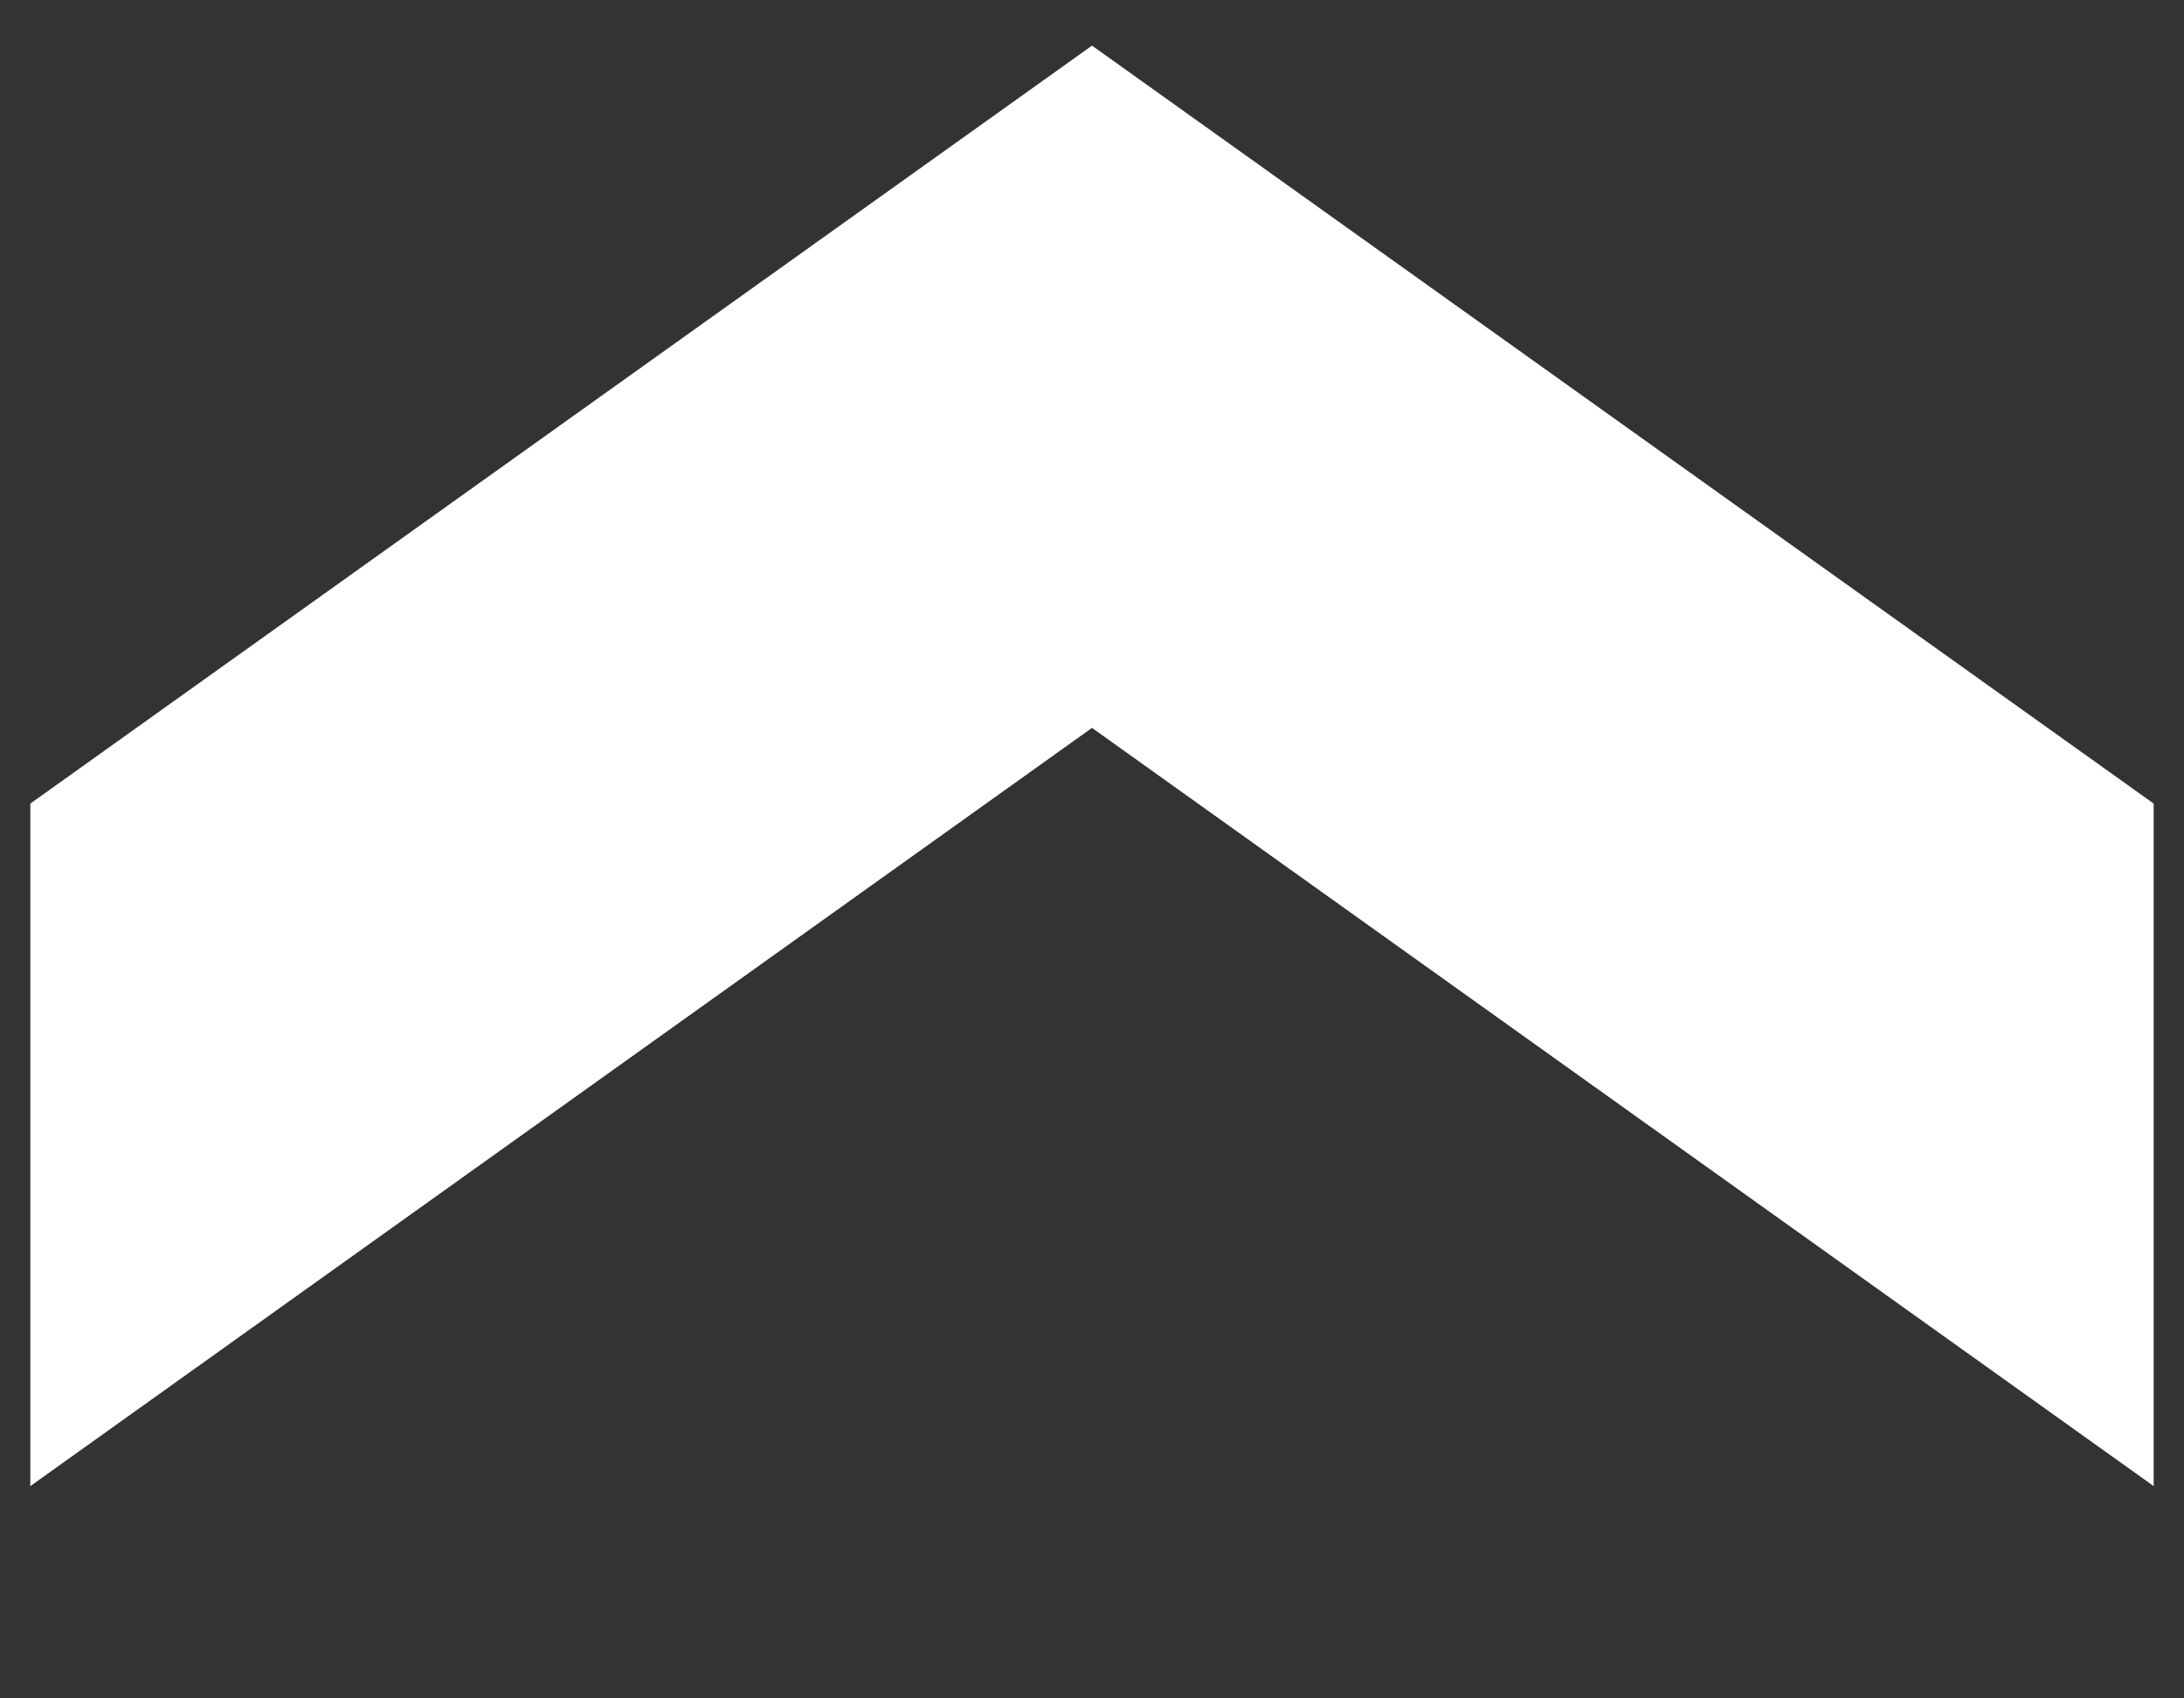 <svg width="9" height="7" viewBox="0 0 9 7" fill="none" xmlns="http://www.w3.org/2000/svg">
<rect x="0" y="0" width="9" height="7" fill="#333333" stroke="none"/>
<path d="M0.125 3.312L0.125 6.125L4.5 3L8.875 6.125V3.312L4.5 0.188L0.125 3.312Z" fill="white"/>
</svg>
